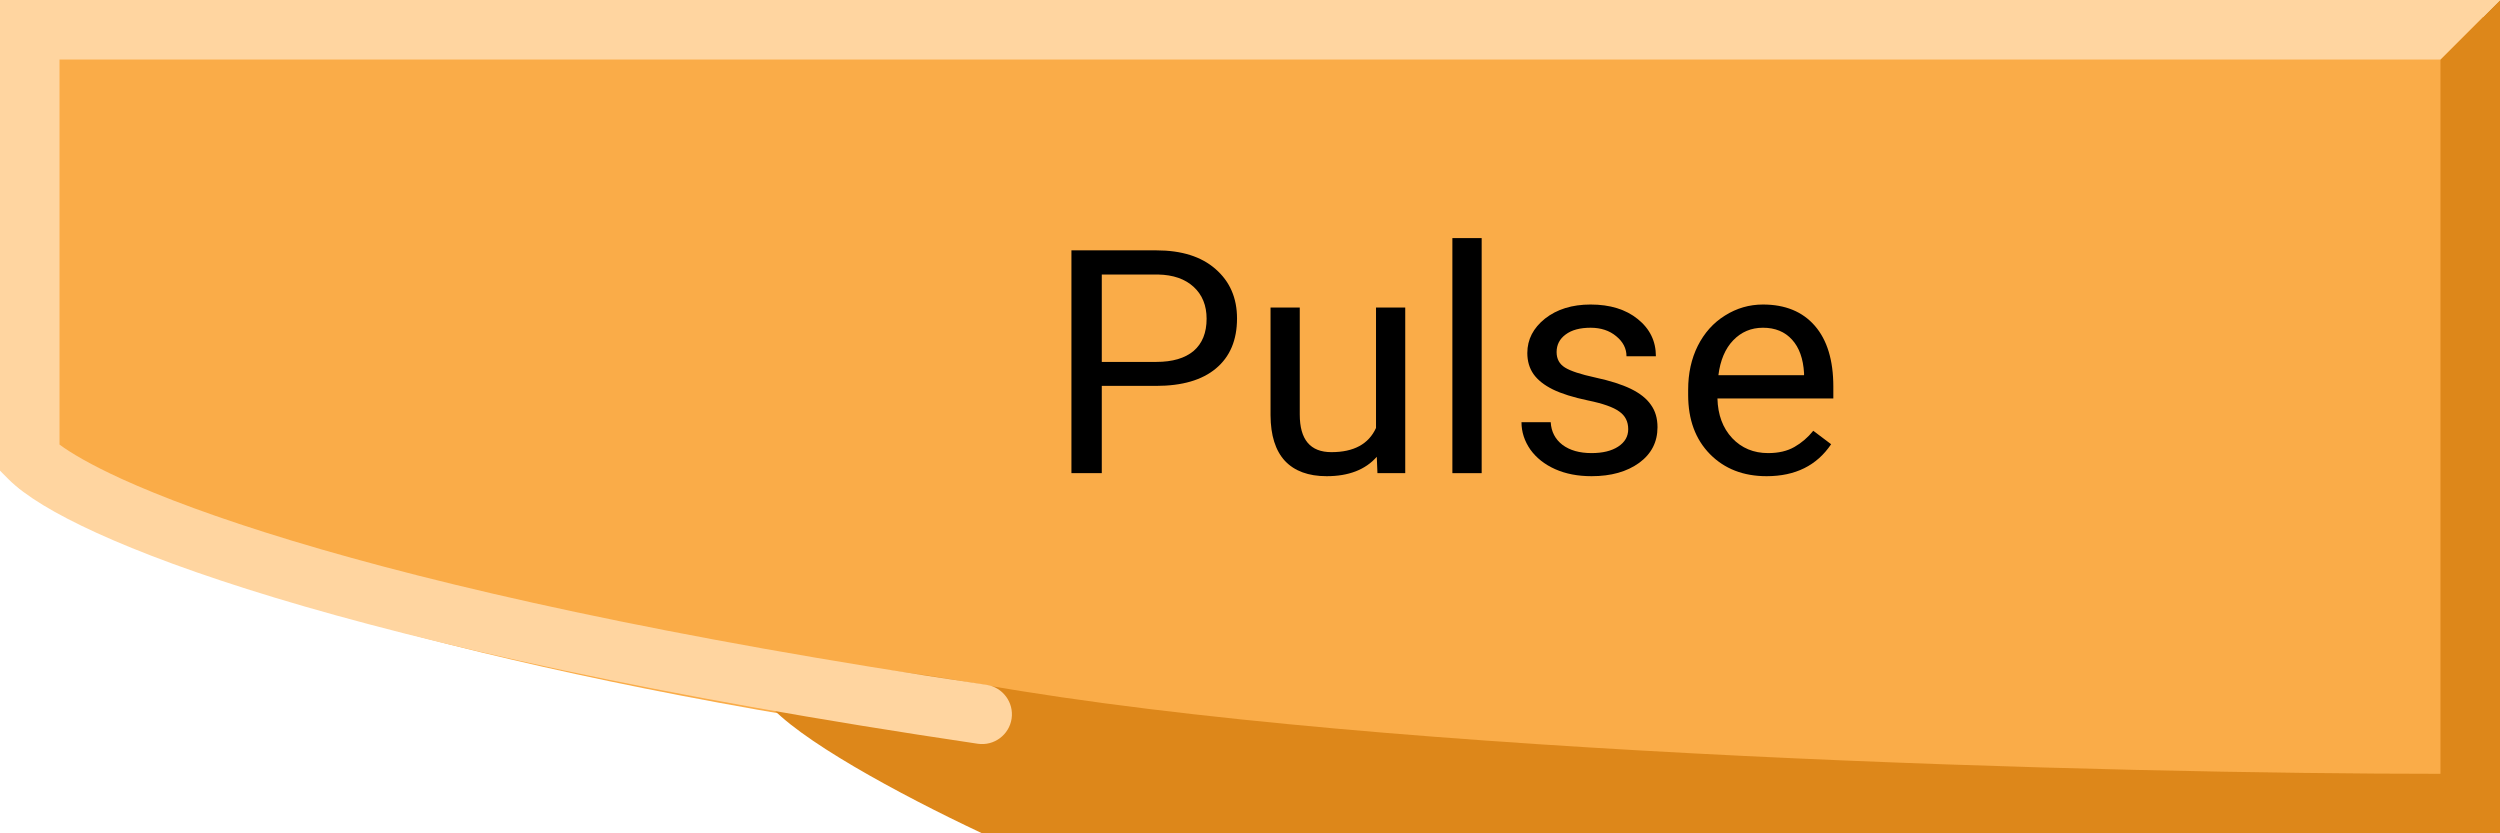<svg width="42" height="14" viewBox="0 0 42 14" fill="none" xmlns="http://www.w3.org/2000/svg">
<mask id="mask0" mask-type="alpha" maskUnits="userSpaceOnUse" x="0" y="0" width="42" height="14">
<path d="M0 1C0 0.448 0.448 0 1 0H41C41.552 0 42 0.448 42 1V13C42 13.552 41.536 14 40.984 13.998C12.083 13.895 2.422 9.411 0.422 8.265C0.149 8.108 0 7.815 0 7.5V1Z" fill="#FAAC48"/>
</mask>
<g>
<path d="M0 1C0 0.448 0.448 0 1 0H41.018C41.563 0 42.008 0.433 42.016 0.978C42.068 4.159 42.21 14 42 14C12.308 14 2.445 9.424 0.422 8.265C0.149 8.108 0 7.815 0 7.5V1Z" fill="#FAAC48"/>
<path d="M41 1L42 0L42.5 14.5L16.5 14C13.667 12.667 9.7 10.3 16.5 11.5C23.3 12.7 35.667 13 41 13V1Z" fill="#DD871A"/>
<path fill-rule="evenodd" clip-rule="evenodd" d="M0 0H43C43.276 0 42.5 0 42 0L41 1H1V7.469C1.193 7.612 1.525 7.808 2.04 8.044C2.71 8.349 3.649 8.703 4.907 9.084C7.423 9.846 11.19 10.708 16.573 11.505C16.846 11.546 17.035 11.8 16.995 12.073C16.954 12.346 16.7 12.535 16.427 12.495C11.01 11.692 7.193 10.821 4.618 10.041C3.33 9.651 2.346 9.282 1.625 8.953C0.919 8.631 0.421 8.328 0.146 8.054L0 7.907V0Z" fill="#FFD5A0"/>
</g>
<path d="M18.51 6.483V7.949H18V4.206H19.427C19.85 4.206 20.181 4.31 20.42 4.519C20.661 4.728 20.782 5.005 20.782 5.35C20.782 5.713 20.664 5.993 20.428 6.19C20.194 6.386 19.859 6.483 19.421 6.483H18.51ZM18.51 6.08H19.427C19.699 6.08 19.908 6.018 20.054 5.895C20.199 5.769 20.271 5.59 20.271 5.355C20.271 5.132 20.199 4.954 20.054 4.82C19.908 4.686 19.709 4.617 19.456 4.612H18.51V6.08Z" fill="black"/>
<path d="M23.13 7.674C22.939 7.891 22.658 8 22.288 8C21.982 8 21.748 7.914 21.587 7.743C21.427 7.57 21.347 7.314 21.345 6.977V5.167H21.836V6.964C21.836 7.386 22.013 7.596 22.368 7.596C22.743 7.596 22.993 7.461 23.117 7.19V5.167H23.608V7.949H23.141L23.13 7.674Z" fill="black"/>
<path d="M24.892 7.949H24.4V4H24.892V7.949Z" fill="black"/>
<path d="M27.354 7.211C27.354 7.082 27.304 6.983 27.203 6.913C27.104 6.841 26.929 6.779 26.68 6.728C26.431 6.676 26.234 6.614 26.087 6.542C25.942 6.47 25.834 6.385 25.763 6.285C25.694 6.186 25.659 6.068 25.659 5.931C25.659 5.703 25.759 5.51 25.957 5.352C26.157 5.195 26.412 5.116 26.722 5.116C27.048 5.116 27.312 5.197 27.514 5.36C27.717 5.523 27.819 5.731 27.819 5.985H27.325C27.325 5.854 27.267 5.742 27.152 5.648C27.039 5.554 26.895 5.506 26.722 5.506C26.543 5.506 26.403 5.544 26.302 5.62C26.201 5.695 26.151 5.793 26.151 5.915C26.151 6.03 26.198 6.117 26.292 6.175C26.385 6.233 26.555 6.289 26.799 6.342C27.045 6.395 27.244 6.458 27.397 6.532C27.549 6.606 27.662 6.695 27.734 6.799C27.809 6.902 27.846 7.028 27.846 7.177C27.846 7.426 27.743 7.626 27.538 7.776C27.332 7.925 27.066 8 26.738 8C26.508 8 26.304 7.961 26.127 7.882C25.95 7.803 25.811 7.693 25.71 7.553C25.611 7.41 25.561 7.257 25.561 7.093H26.052C26.061 7.252 26.127 7.379 26.249 7.473C26.373 7.566 26.536 7.612 26.738 7.612C26.924 7.612 27.073 7.576 27.184 7.504C27.298 7.43 27.354 7.332 27.354 7.211Z" fill="black"/>
<path d="M29.679 8C29.289 8 28.972 7.877 28.728 7.63C28.483 7.381 28.361 7.05 28.361 6.635V6.548C28.361 6.272 28.415 6.026 28.523 5.81C28.633 5.592 28.785 5.422 28.98 5.301C29.177 5.177 29.389 5.116 29.618 5.116C29.991 5.116 30.282 5.235 30.489 5.473C30.696 5.711 30.8 6.052 30.8 6.496V6.694H28.853C28.86 6.968 28.942 7.19 29.1 7.36C29.259 7.528 29.461 7.612 29.705 7.612C29.879 7.612 30.026 7.578 30.146 7.509C30.267 7.44 30.372 7.35 30.463 7.237L30.763 7.463C30.522 7.821 30.161 8 29.679 8ZM29.618 5.506C29.419 5.506 29.253 5.577 29.118 5.717C28.984 5.856 28.901 6.051 28.869 6.303H30.308V6.267C30.294 6.026 30.227 5.839 30.107 5.707C29.986 5.573 29.823 5.506 29.618 5.506Z" fill="black"/>
</svg>
